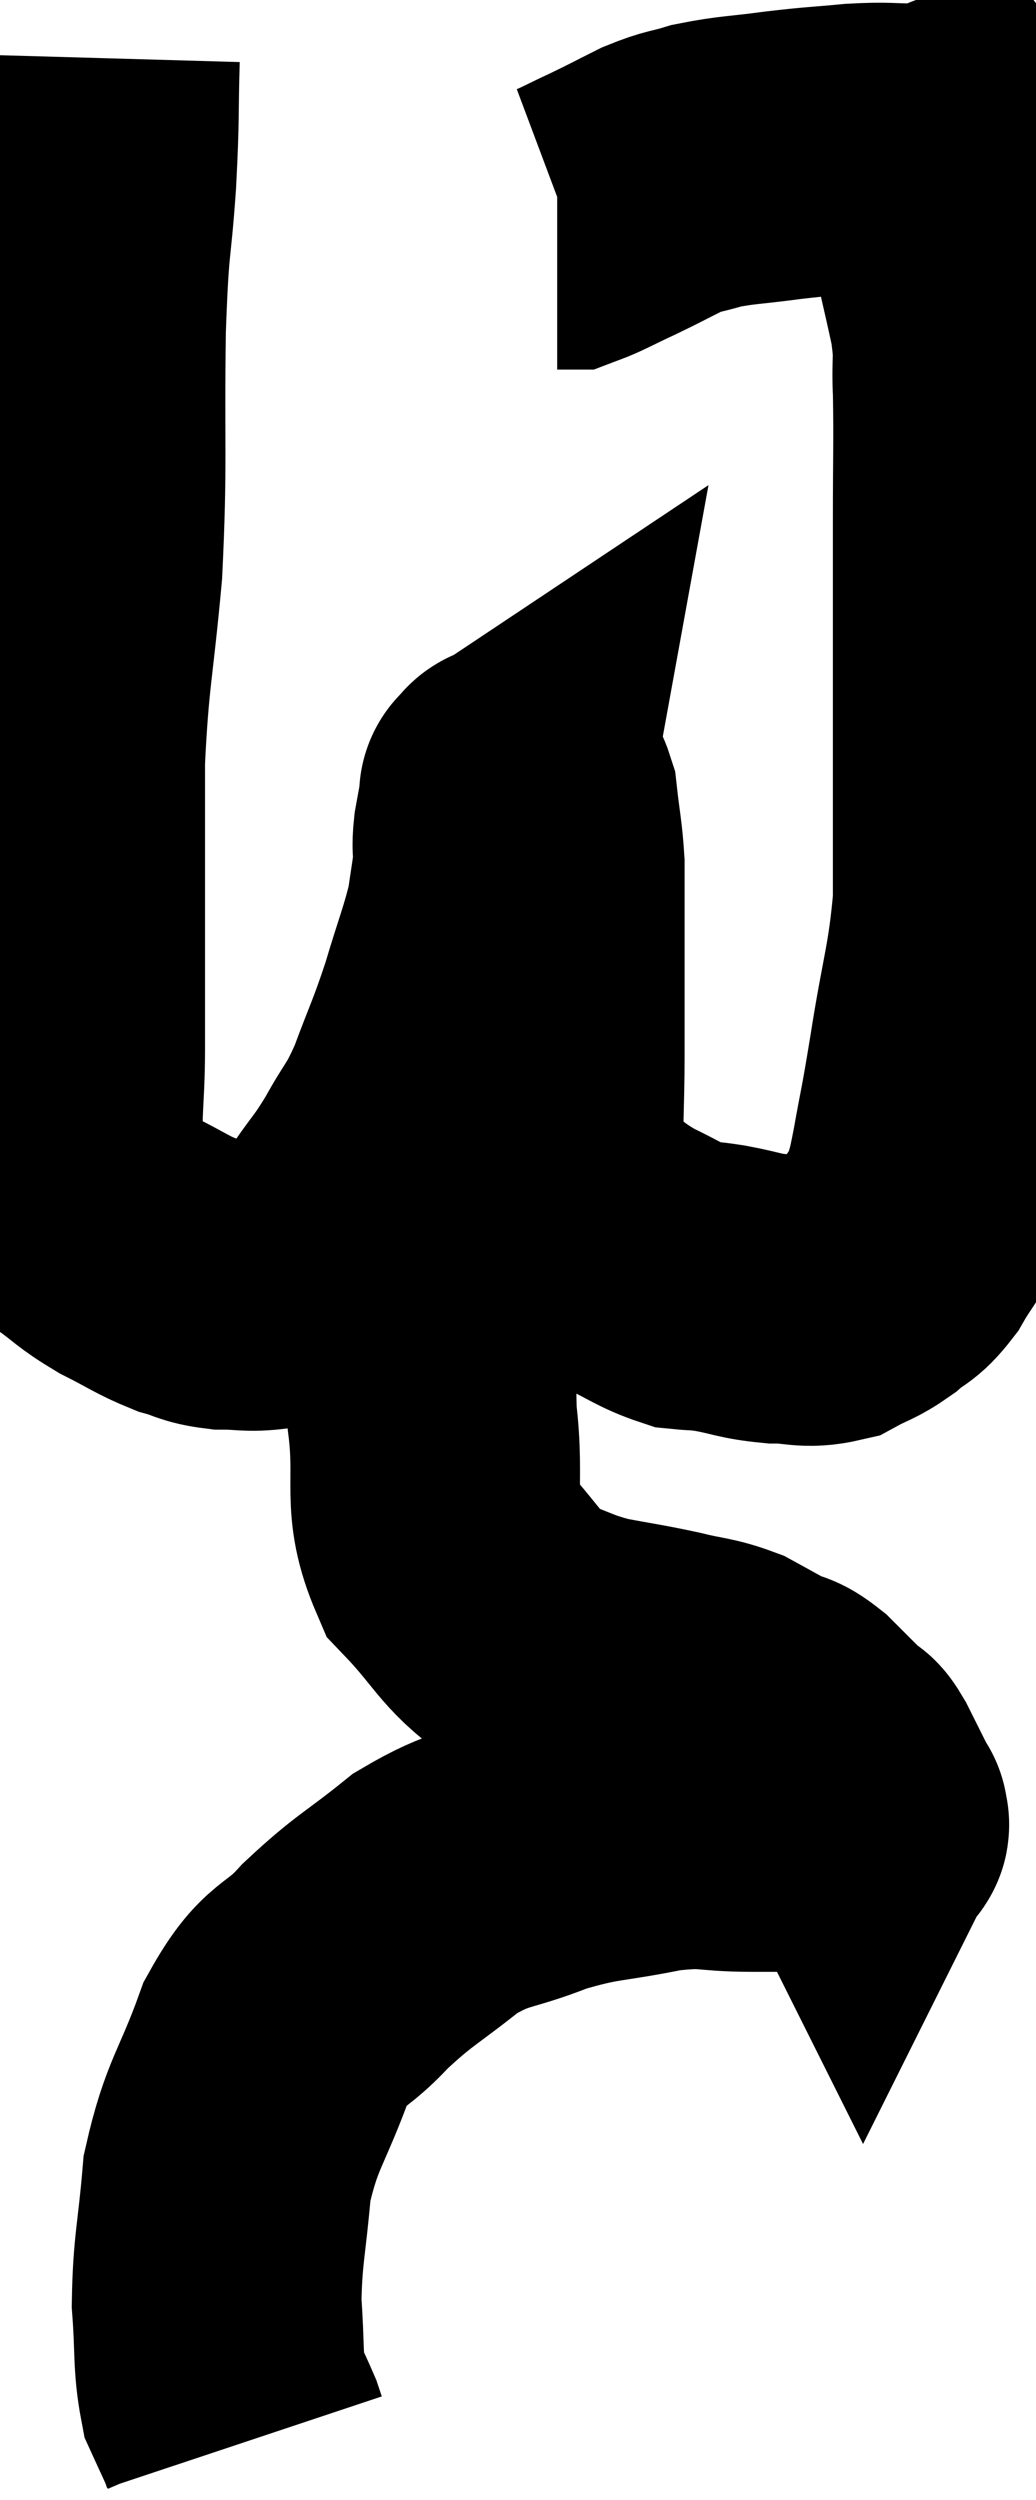 <svg xmlns="http://www.w3.org/2000/svg" viewBox="11.86 2.48 17.887 43.16" width="17.887" height="43.16"><path d="M 13.5 3.48 C 13.47 4.53, 13.5 4.41, 13.44 5.58 C 13.35 6.87, 13.32 6.48, 13.26 8.16 C 13.23 10.23, 13.29 10.44, 13.2 12.3 C 13.05 13.95, 12.975 14.055, 12.9 15.6 C 12.9 17.04, 12.9 17.235, 12.9 18.48 C 12.9 19.53, 12.9 19.59, 12.9 20.58 C 12.9 21.51, 12.81 21.735, 12.9 22.44 C 13.08 22.92, 12.96 23.01, 13.26 23.4 C 13.68 23.7, 13.65 23.73, 14.1 24 C 14.58 24.24, 14.655 24.315, 15.06 24.48 C 15.39 24.57, 15.36 24.615, 15.72 24.66 C 16.11 24.66, 16.14 24.705, 16.5 24.66 C 16.83 24.57, 16.8 24.735, 17.16 24.48 C 17.55 24.06, 17.58 24.09, 17.94 23.64 C 18.27 23.16, 18.27 23.22, 18.6 22.68 C 18.93 22.08, 18.945 22.185, 19.26 21.48 C 19.56 20.67, 19.59 20.67, 19.86 19.86 C 20.1 19.05, 20.19 18.87, 20.34 18.24 C 20.4 17.79, 20.43 17.685, 20.46 17.34 C 20.46 17.1, 20.43 17.145, 20.46 16.86 C 20.52 16.53, 20.55 16.365, 20.58 16.2 C 20.58 16.2, 20.58 16.2, 20.58 16.2 C 20.58 16.2, 20.535 16.23, 20.58 16.2 C 20.67 16.14, 20.64 16.05, 20.76 16.08 C 20.91 16.2, 20.955 15.99, 21.06 16.32 C 21.12 16.86, 21.15 16.935, 21.18 17.4 C 21.18 17.79, 21.18 17.685, 21.18 18.18 C 21.18 18.78, 21.18 18.75, 21.18 19.38 C 21.18 20.04, 21.18 19.92, 21.18 20.7 C 21.18 21.6, 21.135 21.93, 21.18 22.5 C 21.27 22.74, 21.225 22.725, 21.36 22.98 C 21.54 23.25, 21.39 23.22, 21.72 23.52 C 22.2 23.85, 22.185 23.895, 22.68 24.18 C 23.19 24.42, 23.295 24.525, 23.7 24.66 C 24 24.69, 23.91 24.66, 24.3 24.72 C 24.78 24.81, 24.795 24.855, 25.26 24.9 C 25.71 24.9, 25.77 24.99, 26.16 24.9 C 26.49 24.72, 26.52 24.75, 26.82 24.54 C 27.09 24.3, 27.105 24.39, 27.36 24.06 C 27.6 23.64, 27.675 23.625, 27.84 23.22 C 27.93 22.83, 27.9 23.055, 28.02 22.44 C 28.17 21.6, 28.14 21.855, 28.32 20.76 C 28.53 19.41, 28.635 19.245, 28.74 18.06 C 28.74 17.04, 28.74 16.935, 28.74 16.02 C 28.74 15.21, 28.74 15.54, 28.74 14.4 C 28.74 12.93, 28.74 12.75, 28.74 11.46 C 28.74 10.35, 28.755 10.11, 28.74 9.24 C 28.71 8.61, 28.785 8.715, 28.68 7.98 C 28.5 7.14, 28.44 6.96, 28.32 6.3 C 28.26 5.82, 28.275 5.7, 28.2 5.34 C 28.11 5.1, 28.125 5.175, 28.02 4.86 C 27.9 4.47, 27.84 4.275, 27.78 4.08 C 27.78 4.08, 27.87 4.2, 27.78 4.08 C 27.6 3.84, 27.51 3.72, 27.42 3.6 C 27.42 3.6, 27.42 3.6, 27.42 3.6 L 27.42 3.6" fill="none" stroke="black" stroke-width="5"></path><path d="M 28.5 4.86 C 28.5 4.86, 28.5 4.815, 28.5 4.86 C 28.5 4.95, 28.71 4.995, 28.5 5.04 C 28.08 5.04, 28.125 5.04, 27.66 5.04 C 27.15 5.04, 27.21 5.01, 26.64 5.04 C 26.01 5.1, 26.025 5.085, 25.38 5.16 C 24.72 5.25, 24.585 5.235, 24.06 5.34 C 23.67 5.46, 23.685 5.415, 23.28 5.58 C 22.86 5.79, 22.845 5.805, 22.44 6 C 22.05 6.18, 21.9 6.27, 21.66 6.36 C 21.57 6.36, 21.525 6.36, 21.48 6.36 L 21.48 6.36" fill="none" stroke="black" stroke-width="5"></path><path d="M 19.86 21.48 C 19.65 22.26, 19.575 21.675, 19.44 23.04 C 19.38 24.99, 19.275 25.365, 19.32 26.94 C 19.47 28.14, 19.215 28.395, 19.62 29.34 C 20.28 30.03, 20.31 30.27, 20.94 30.72 C 21.54 30.93, 21.525 30.975, 22.14 31.14 C 22.77 31.26, 22.845 31.26, 23.4 31.38 C 23.88 31.5, 23.955 31.47, 24.36 31.62 C 24.69 31.8, 24.735 31.83, 25.02 31.98 C 25.26 32.1, 25.215 31.995, 25.5 32.22 C 25.83 32.55, 25.95 32.67, 26.16 32.88 C 26.25 32.97, 26.19 32.805, 26.34 33.06 C 26.55 33.48, 26.655 33.69, 26.76 33.9 C 26.76 33.9, 26.775 33.87, 26.76 33.9 C 26.73 33.96, 26.865 33.99, 26.7 34.02 C 26.4 34.02, 26.565 34.02, 26.1 34.02 C 25.47 34.02, 25.56 34.02, 24.84 34.02 C 24.03 34.02, 24.135 33.915, 23.22 34.02 C 22.2 34.23, 22.14 34.155, 21.18 34.44 C 20.28 34.8, 20.22 34.665, 19.38 35.16 C 18.6 35.79, 18.51 35.775, 17.82 36.42 C 17.22 37.08, 17.13 36.825, 16.62 37.74 C 16.2 38.91, 16.035 38.955, 15.78 40.08 C 15.69 41.16, 15.615 41.31, 15.6 42.24 C 15.66 43.02, 15.615 43.245, 15.72 43.8 C 15.87 44.13, 15.93 44.25, 16.02 44.46 L 16.08 44.64" fill="none" stroke="black" stroke-width="5"></path></svg>